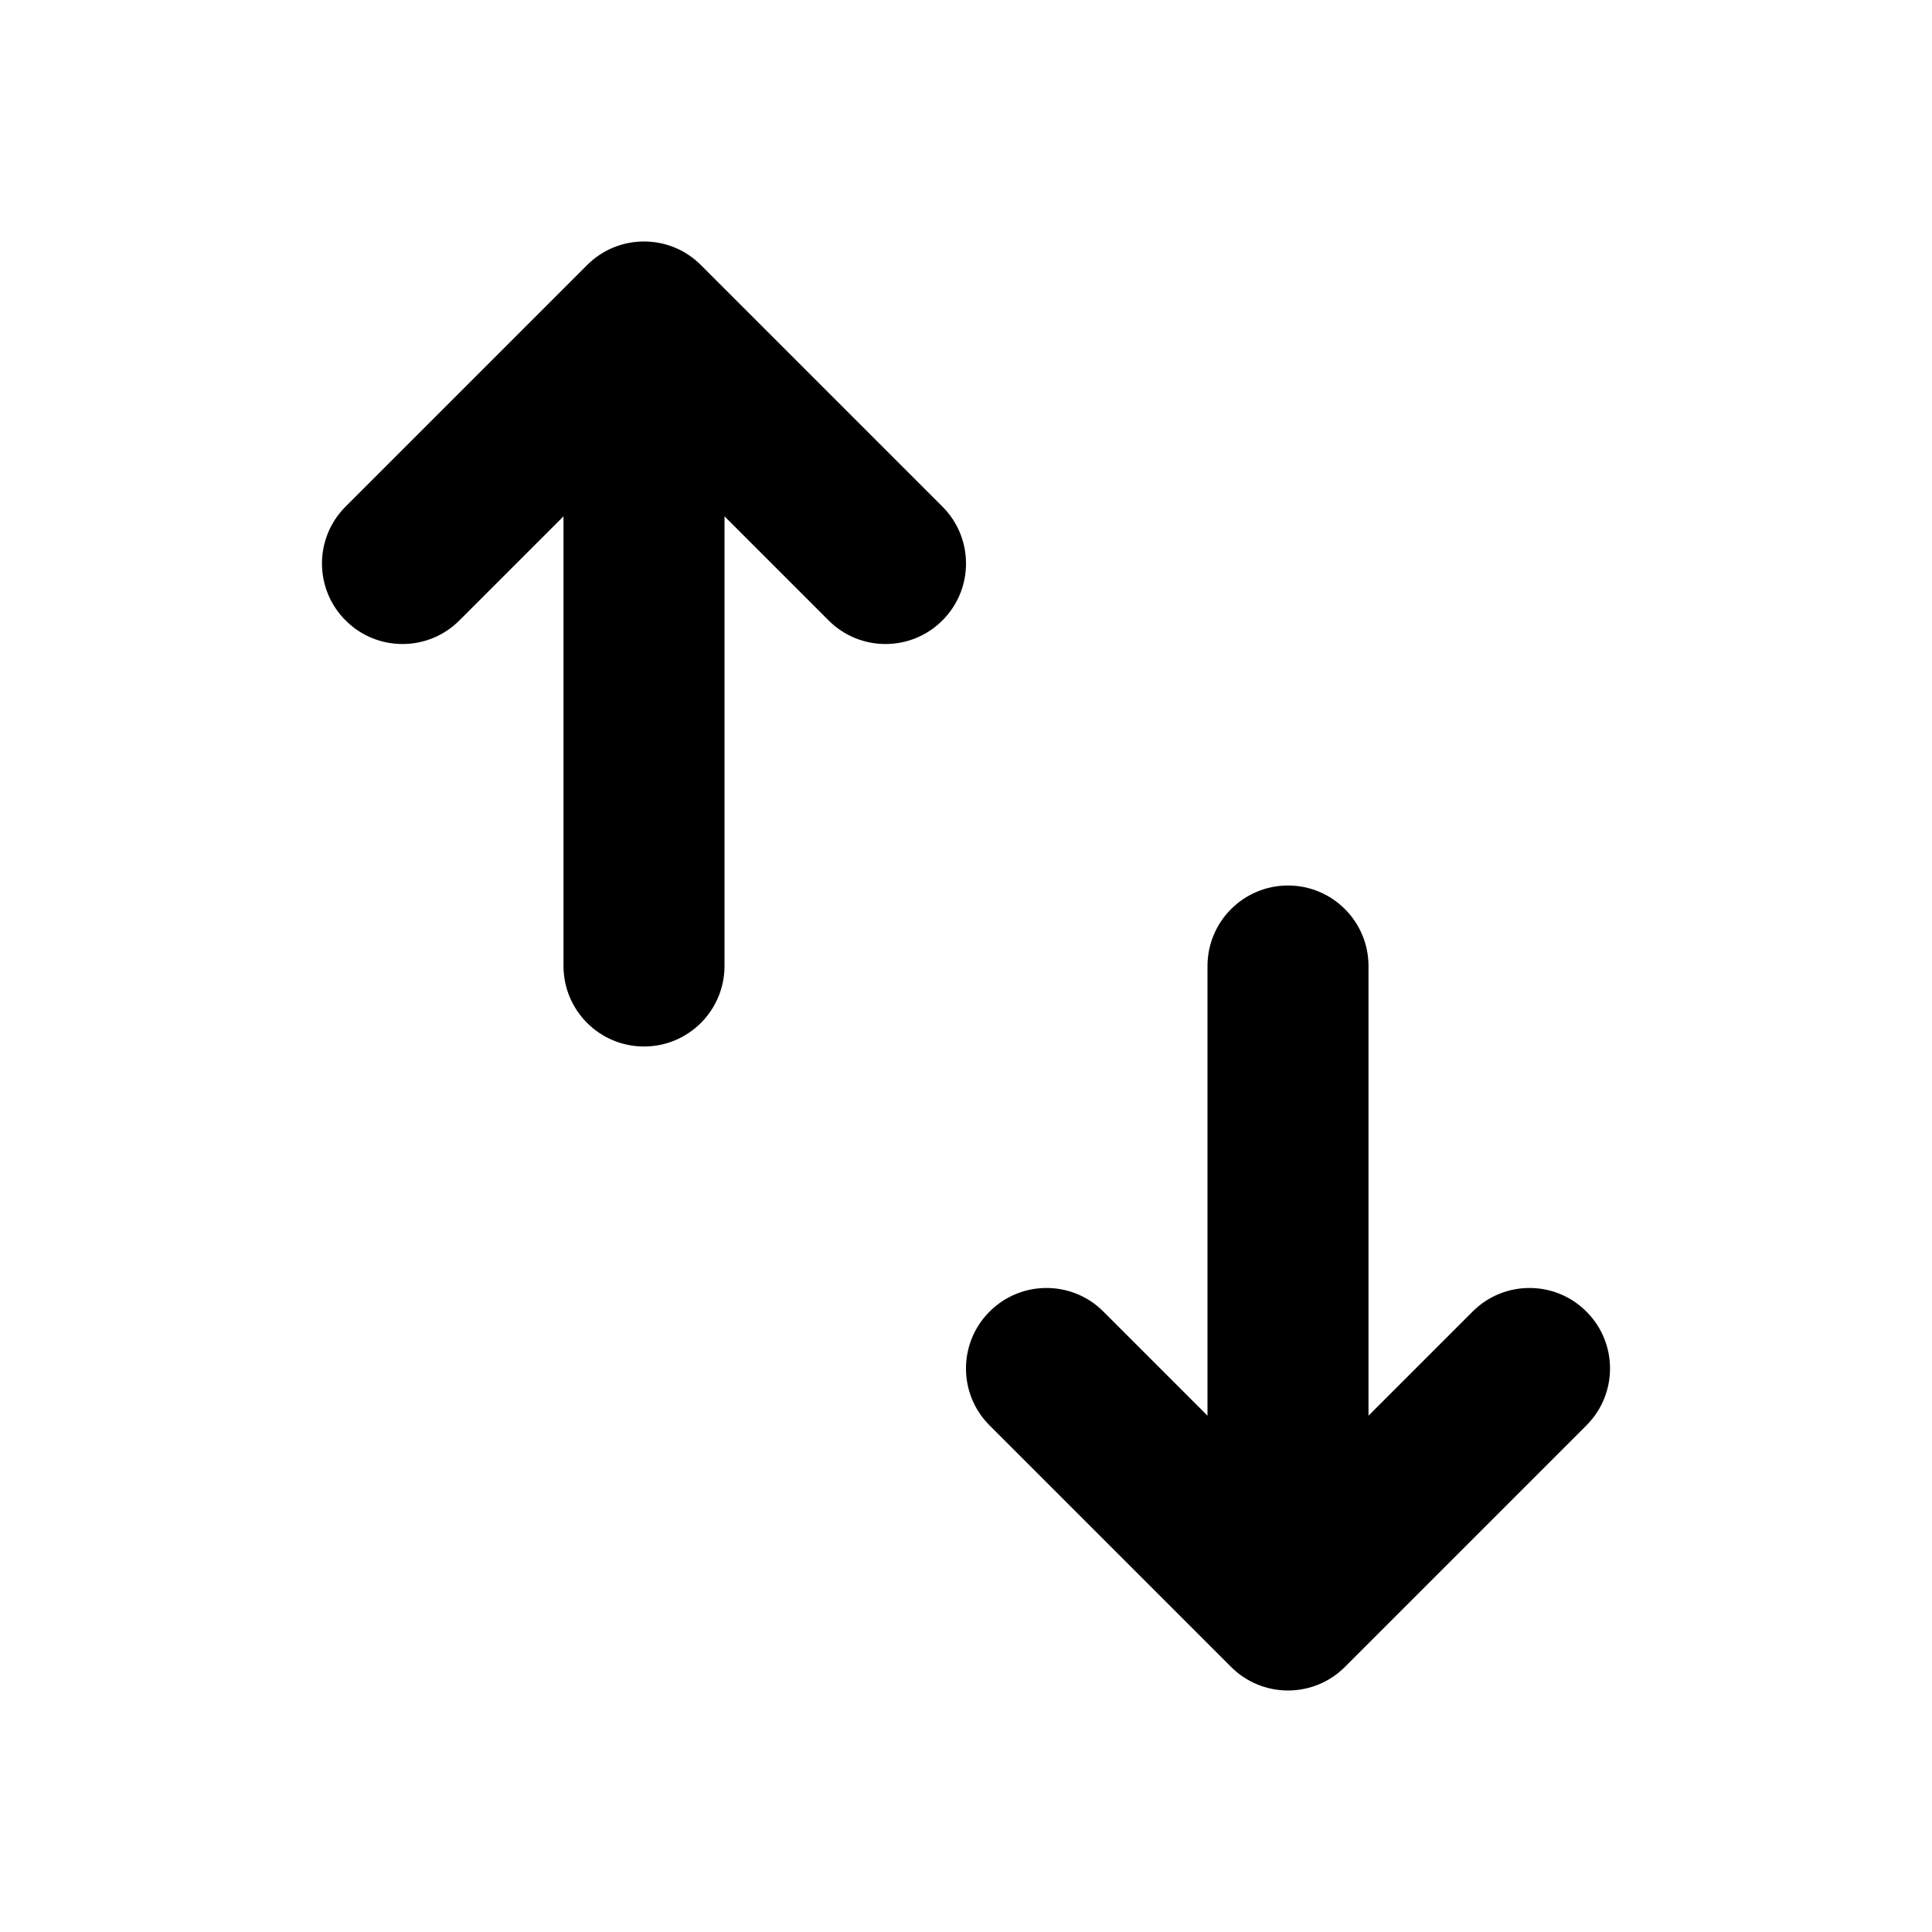 <svg width="24" height="24" viewBox="0 0 24 24" fill="none" xmlns="http://www.w3.org/2000/svg">
<path fill-rule="evenodd" clip-rule="evenodd" d="M8.707 3.293C8.317 2.902 7.683 2.902 7.293 3.293L4.293 6.293C3.902 6.683 3.902 7.317 4.293 7.707C4.683 8.098 5.317 8.098 5.707 7.707L7 6.414L7 12C7 12.552 7.448 13 8 13C8.552 13 9 12.552 9 12L9 6.414L10.293 7.707C10.683 8.098 11.317 8.098 11.707 7.707C12.098 7.317 12.098 6.683 11.707 6.293L8.707 3.293ZM17 12C17 11.448 16.552 11 16 11C15.448 11 15 11.448 15 12V17.586L13.707 16.293C13.317 15.902 12.683 15.902 12.293 16.293C11.902 16.683 11.902 17.317 12.293 17.707L15.293 20.707C15.48 20.895 15.735 21 16 21C16.265 21 16.52 20.895 16.707 20.707L19.707 17.707C20.098 17.317 20.098 16.683 19.707 16.293C19.317 15.902 18.683 15.902 18.293 16.293L17 17.586V12Z" fill="currentColor"/>
</svg>
